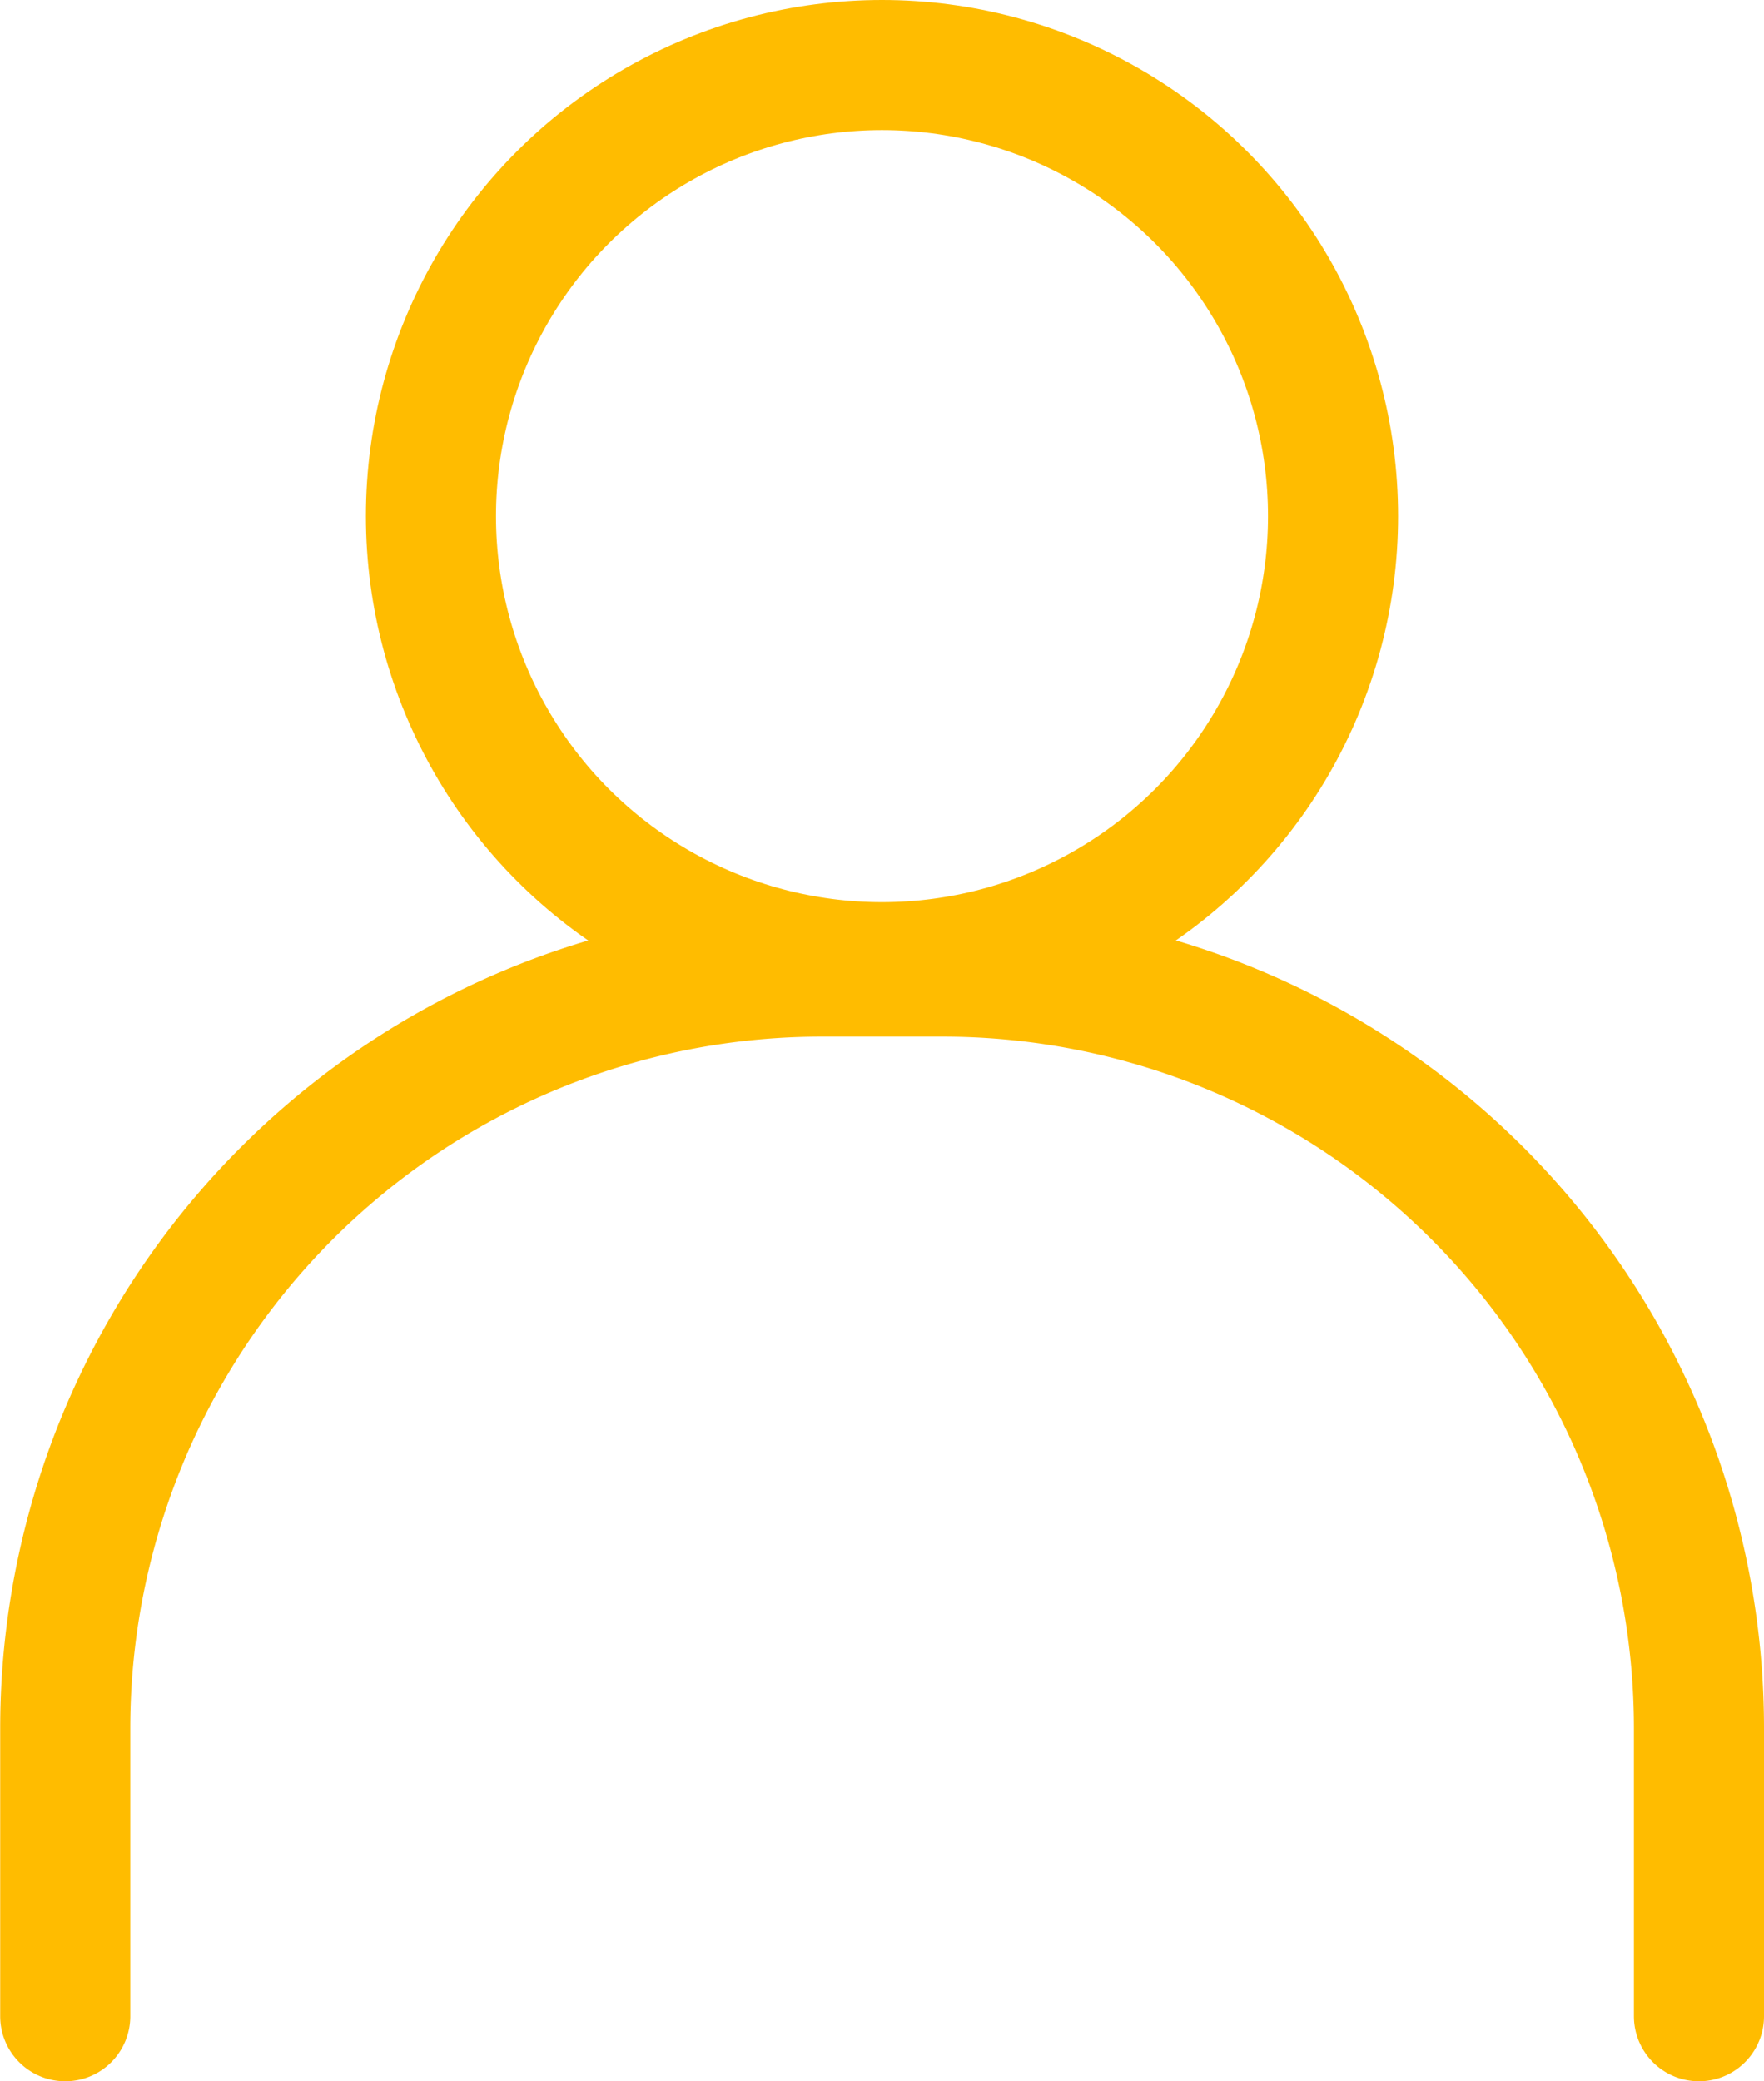 <svg xmlns="http://www.w3.org/2000/svg" width="27.122" height="31.998" viewBox="0 0 27.122 31.998">
  <g id="Gruppe_14349" data-name="Gruppe 14349" transform="translate(-187.397 -6.573)">
    <circle id="Ellipse_2119" data-name="Ellipse 2119" cx="6.935" cy="6.935" r="6.935" transform="translate(194.023 7.573)" fill="none" stroke="#ffbc00" stroke-linecap="round" stroke-miterlimit="10" stroke-width="2"/>
    <path id="Pfad_13132" data-name="Pfad 13132" d="M213.519,32.612V28.185a11.633,11.633,0,0,0-11.633-11.633H200.03A11.634,11.634,0,0,0,188.4,28.185v4.427" transform="translate(0 4.958)" fill="none" stroke="#ffbc00" stroke-linecap="round" stroke-miterlimit="10" stroke-width="2" fill-rule="evenodd"/>
  </g>
</svg>
